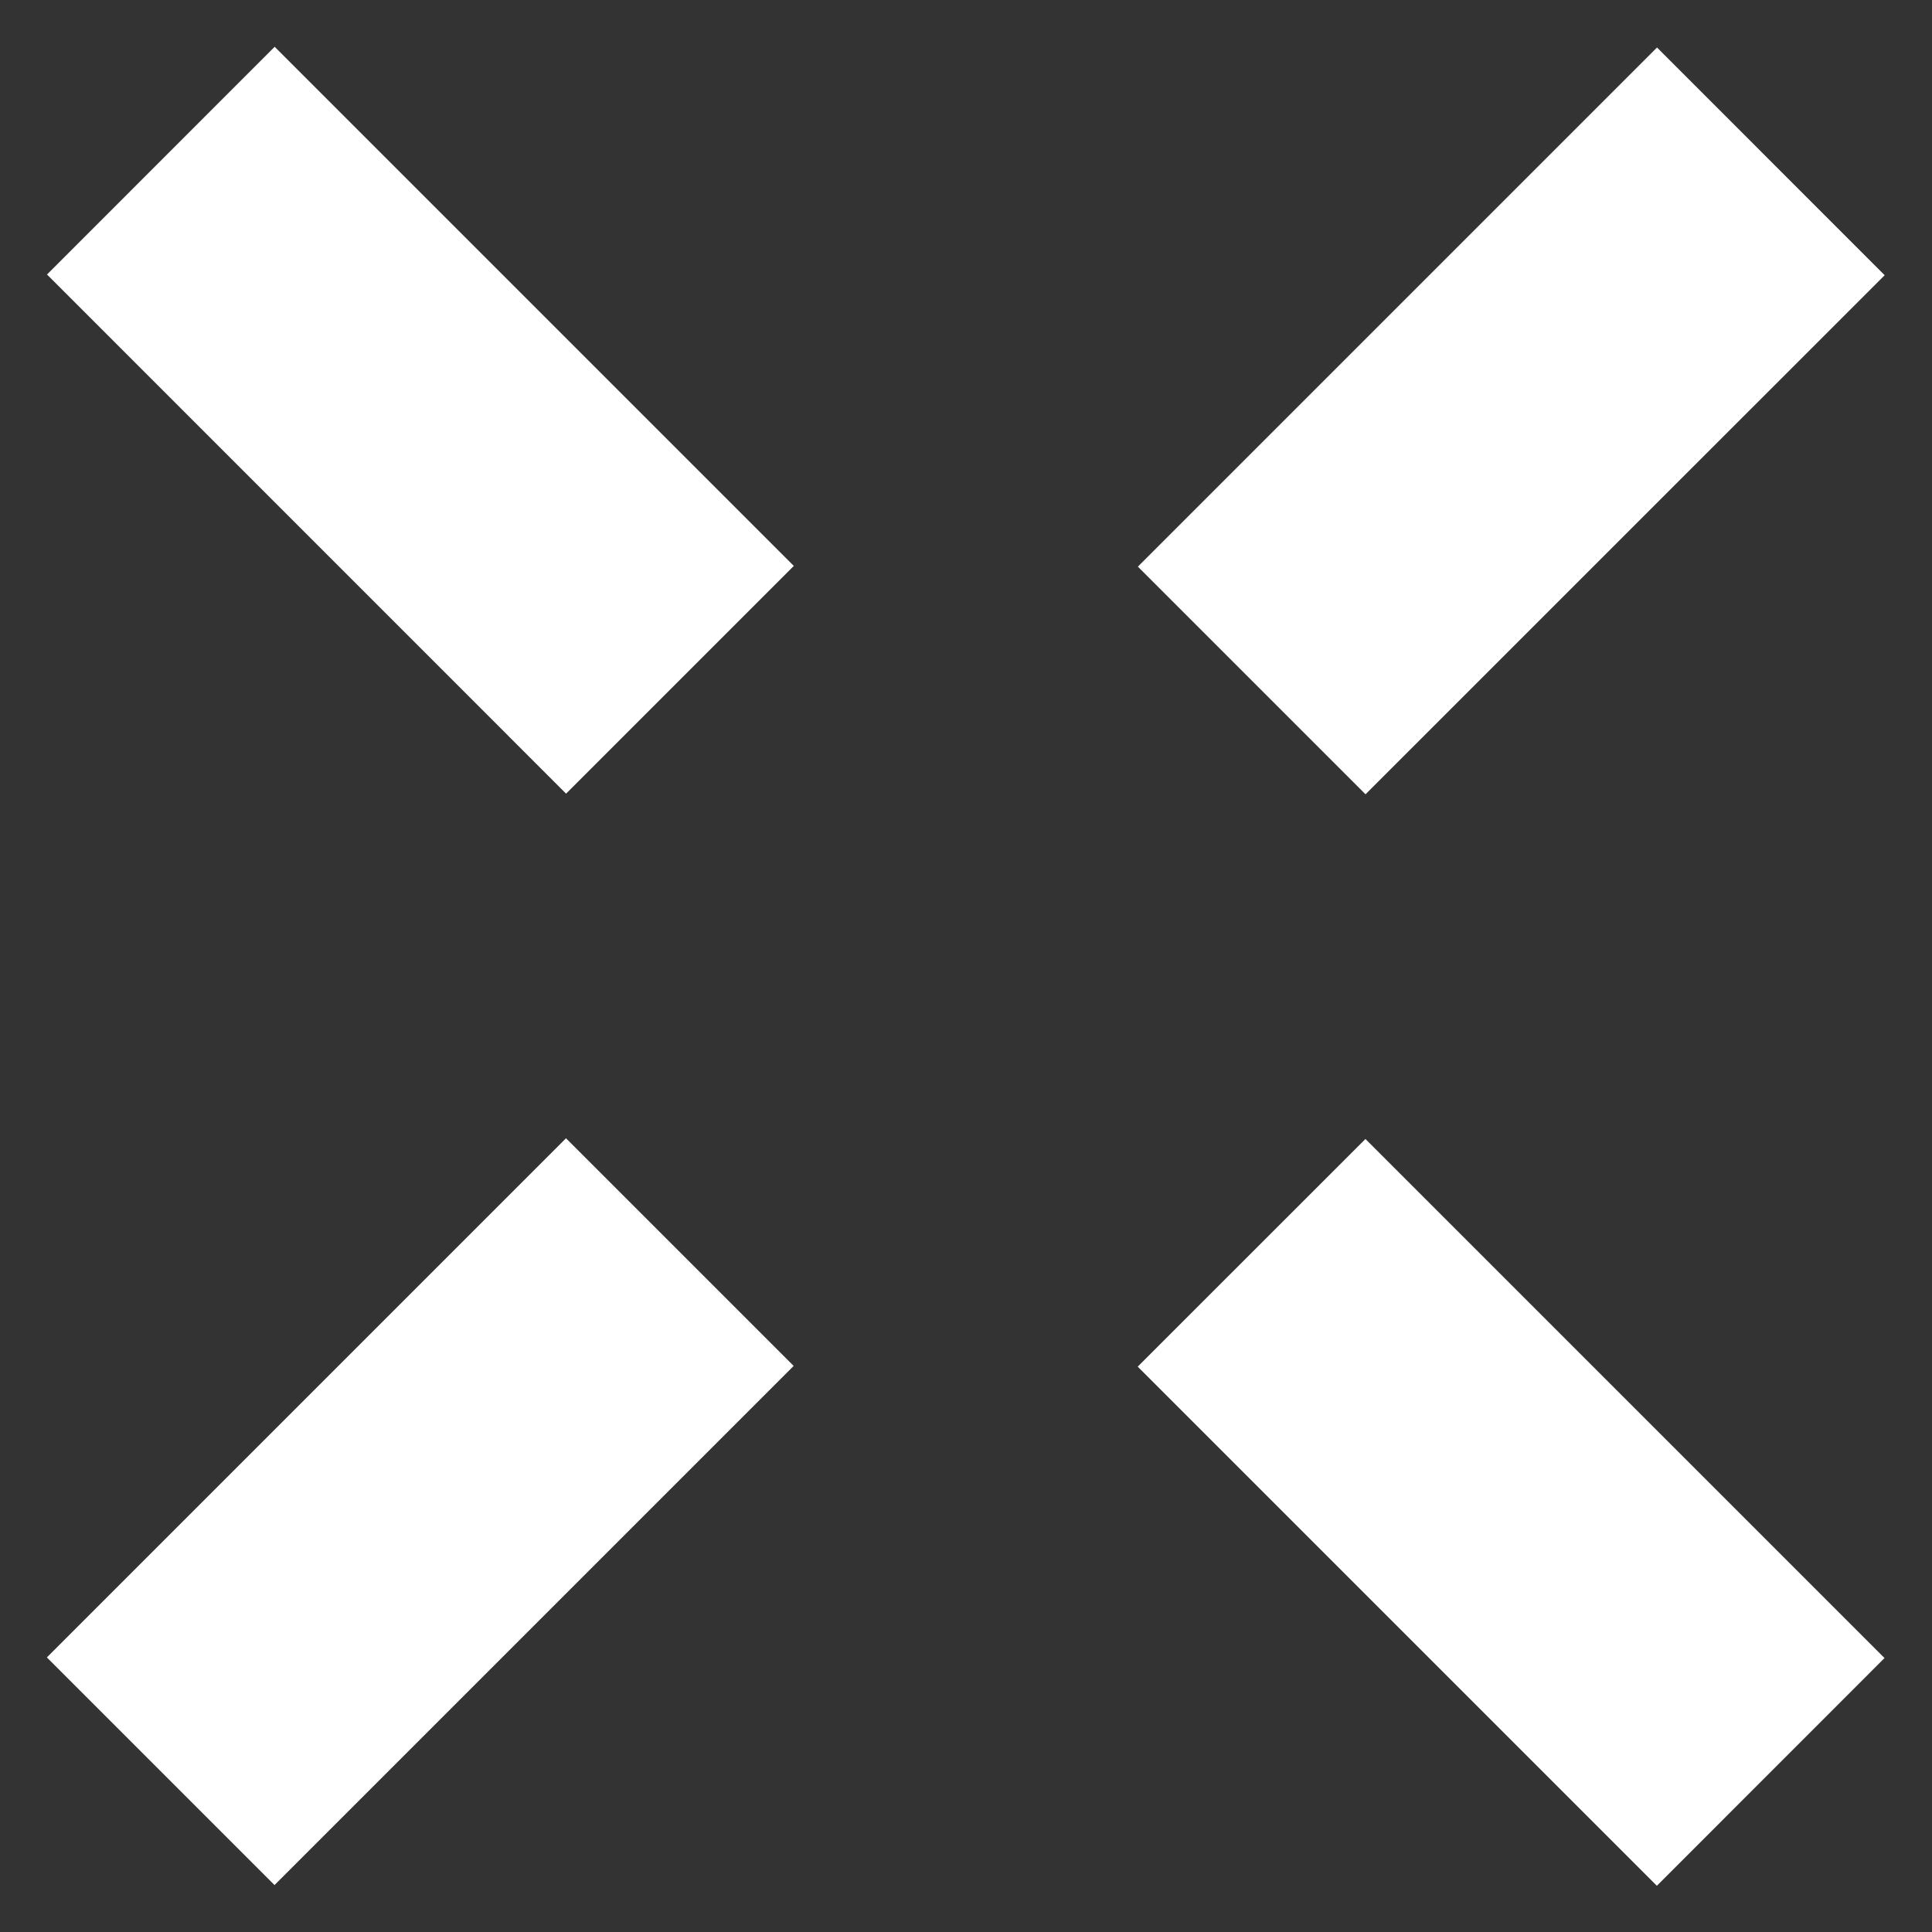 <svg width="24" height="24" viewBox="0 0 24 24" fill="none" xmlns="http://www.w3.org/2000/svg">
<rect x="0" y="0" width="24" height="24" fill="#333333" stroke="none"/>
<g clip-path="url(#clip0_1_595)">
<path d="M16.962 14.149L14.133 16.977L20.582 23.426L23.41 20.597L16.962 14.149Z" fill="#fff"/>
<path d="M3.412 0.581L0.584 3.41L7.032 9.859L9.861 7.03L3.412 0.581Z" fill="#fff"/>
<path d="M7.031 14.14L0.582 20.589L3.41 23.417L9.859 16.968L7.031 14.14Z" fill="#fff"/>
<path d="M20.584 0.59L14.135 7.039L16.963 9.867L23.412 3.419L20.584 0.59Z" fill="#fff"/>
</g>
<defs>
<clipPath id="clip0_1_595">
<rect width="24" height="24" fill="white"/>
</clipPath>
</defs>
</svg>
